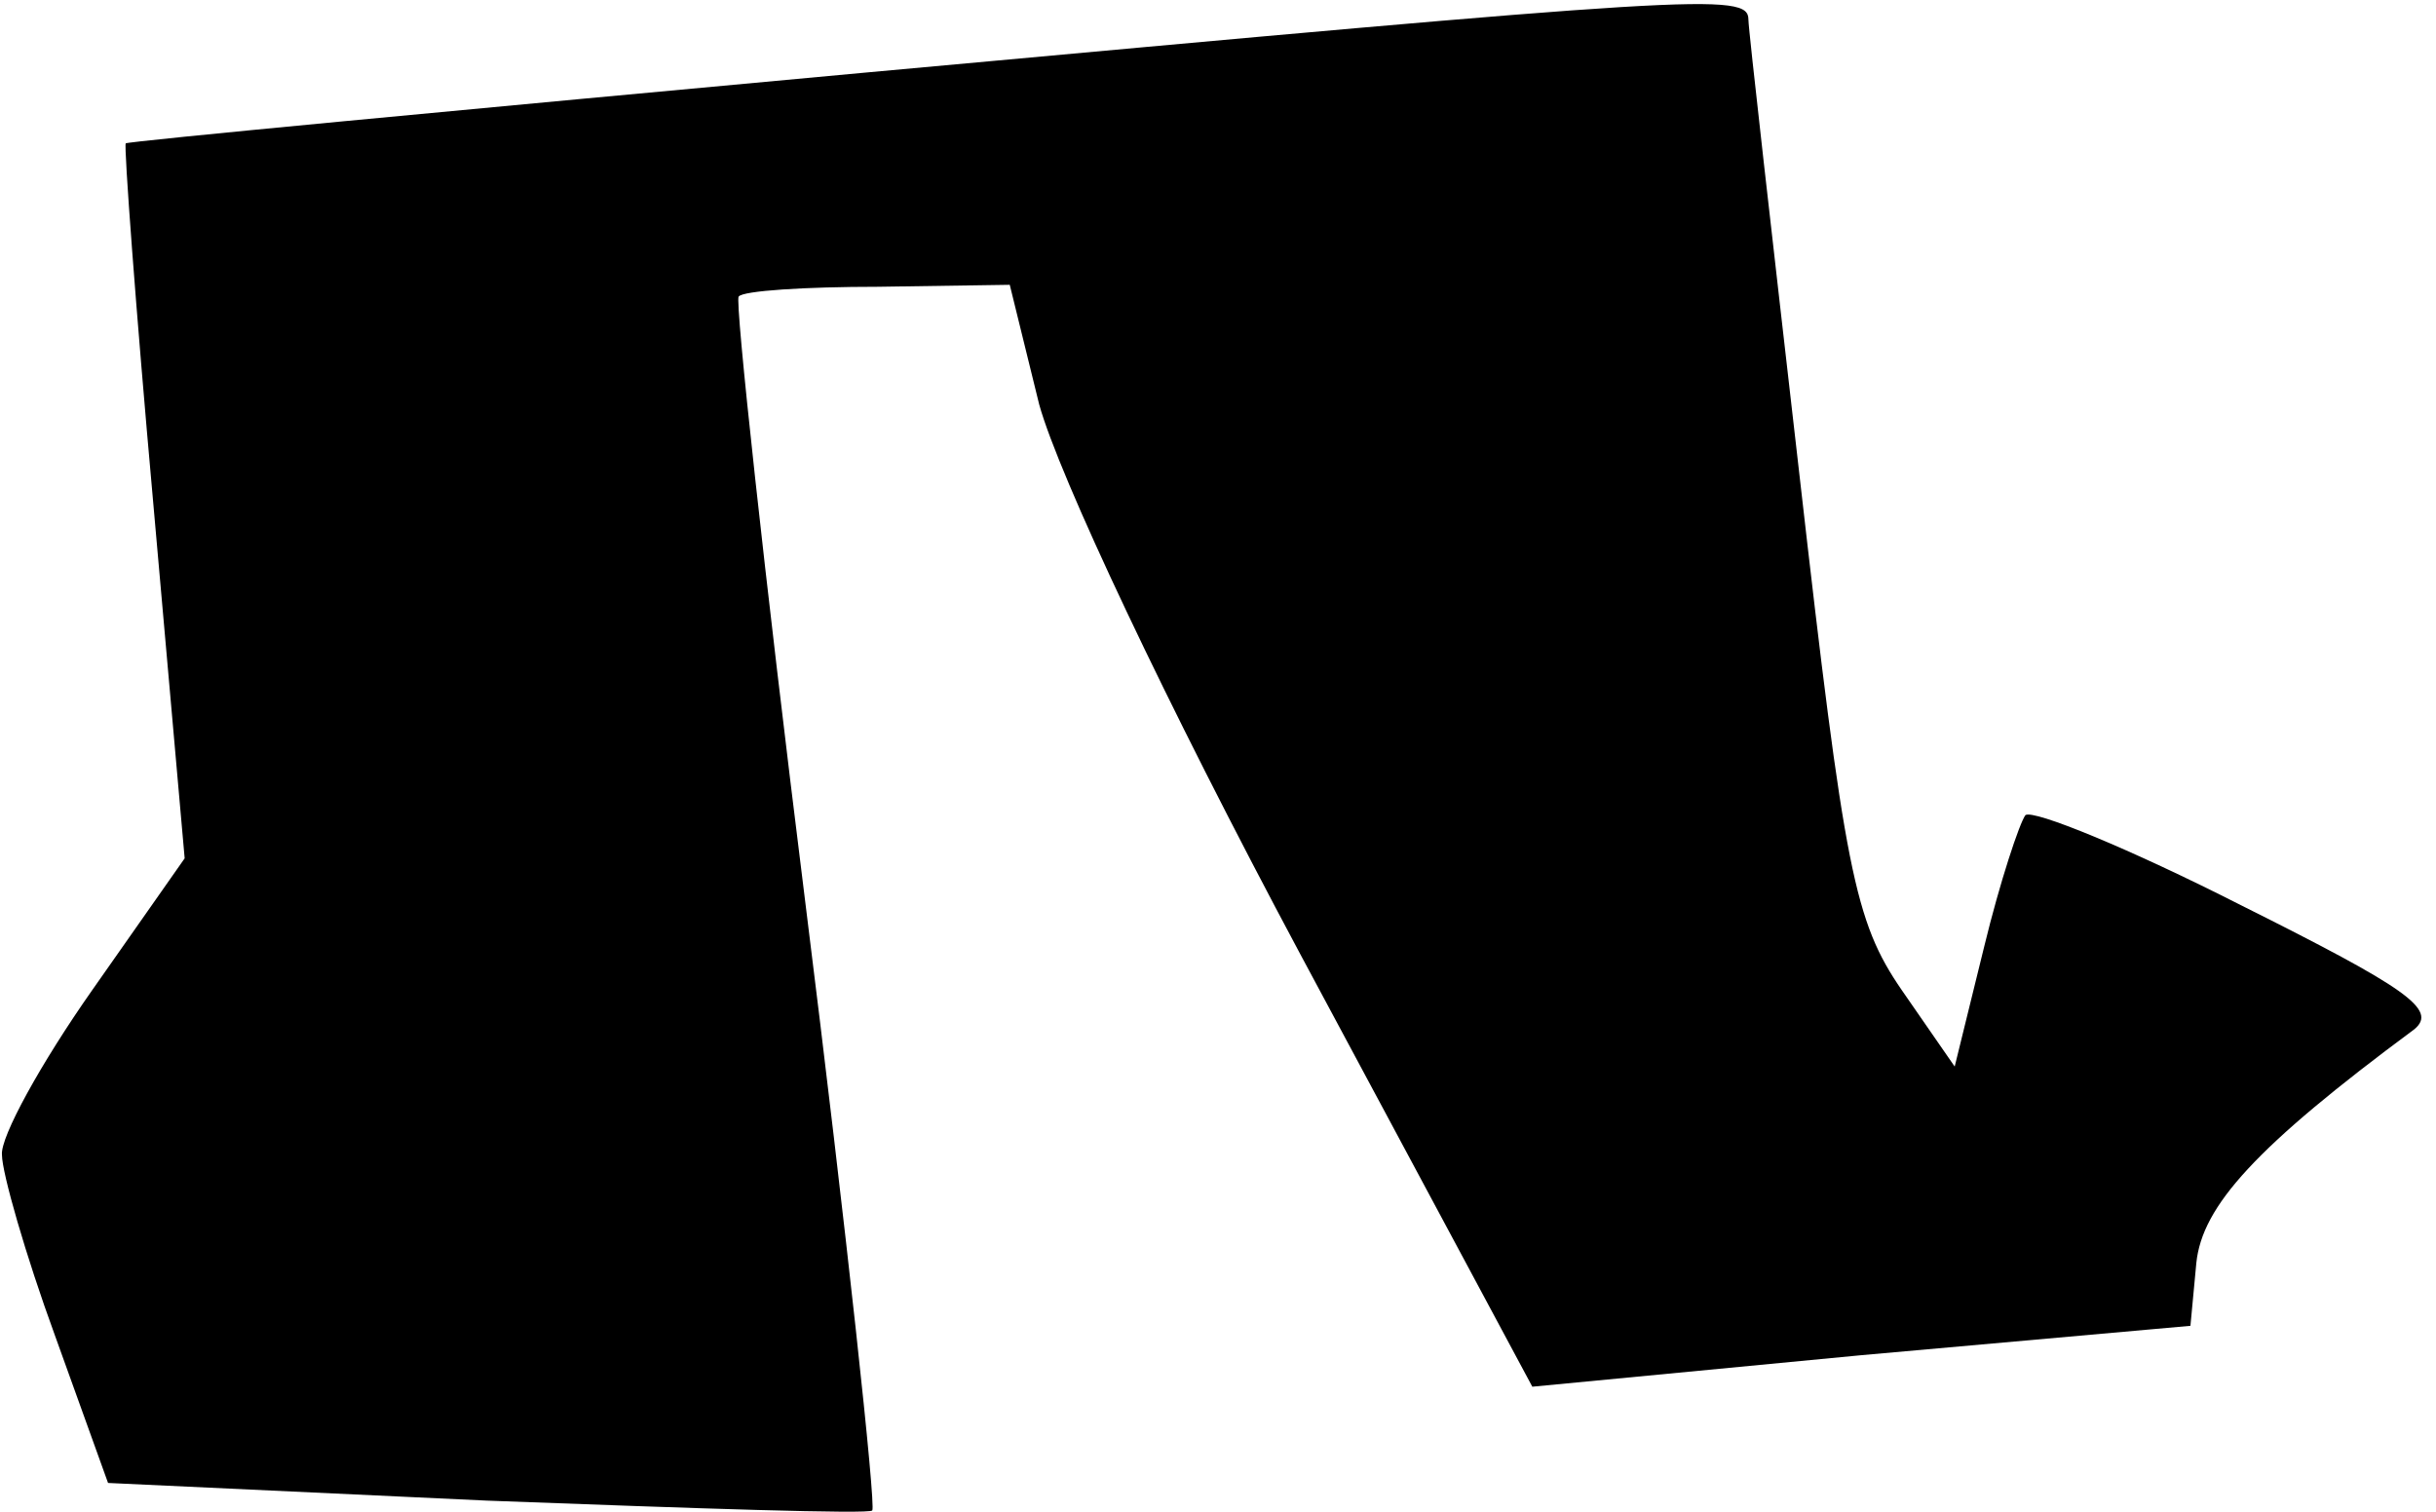 <?xml version="1.0" standalone="no"?>
<!DOCTYPE svg PUBLIC "-//W3C//DTD SVG 20010904//EN"
 "http://www.w3.org/TR/2001/REC-SVG-20010904/DTD/svg10.dtd">
<svg version="1.0" xmlns="http://www.w3.org/2000/svg"
 width="124pt" height="77pt" viewBox="0 0 124 77"
 preserveAspectRatio="xMidYMid meet">
<g transform="translate(0,77) scale(0.1,-0.1)"
fill="#000000" stroke="none">
<path fill="#000000" stroke="none" d="M440 733 c-206 -19 -376 -35 -376 -36
-1 -1 5 -83 14 -183 l16 -181 -47 -67 c-26 -37 -47 -75 -46 -84 0 -9 12 -51
27 -92 l27 -75 193 -9 c106 -4 195 -7 196 -5 2 2 -13 141 -34 309 -21 168 -36
307 -34 309 2 3 34 5 71 5 l67 1 15 -61 c10 -36 64 -151 133 -280 l118 -220
167 16 168 15 3 32 c3 29 30 59 111 119 12 10 -4 21 -88 63 -57 29 -106 49
-110 46 -3 -4 -13 -34 -21 -67 l-15 -61 -27 39 c-24 35 -29 60 -52 262 -14
122 -26 227 -26 232 0 14 -24 12 -450 -27z"/>
</g>
</svg>
